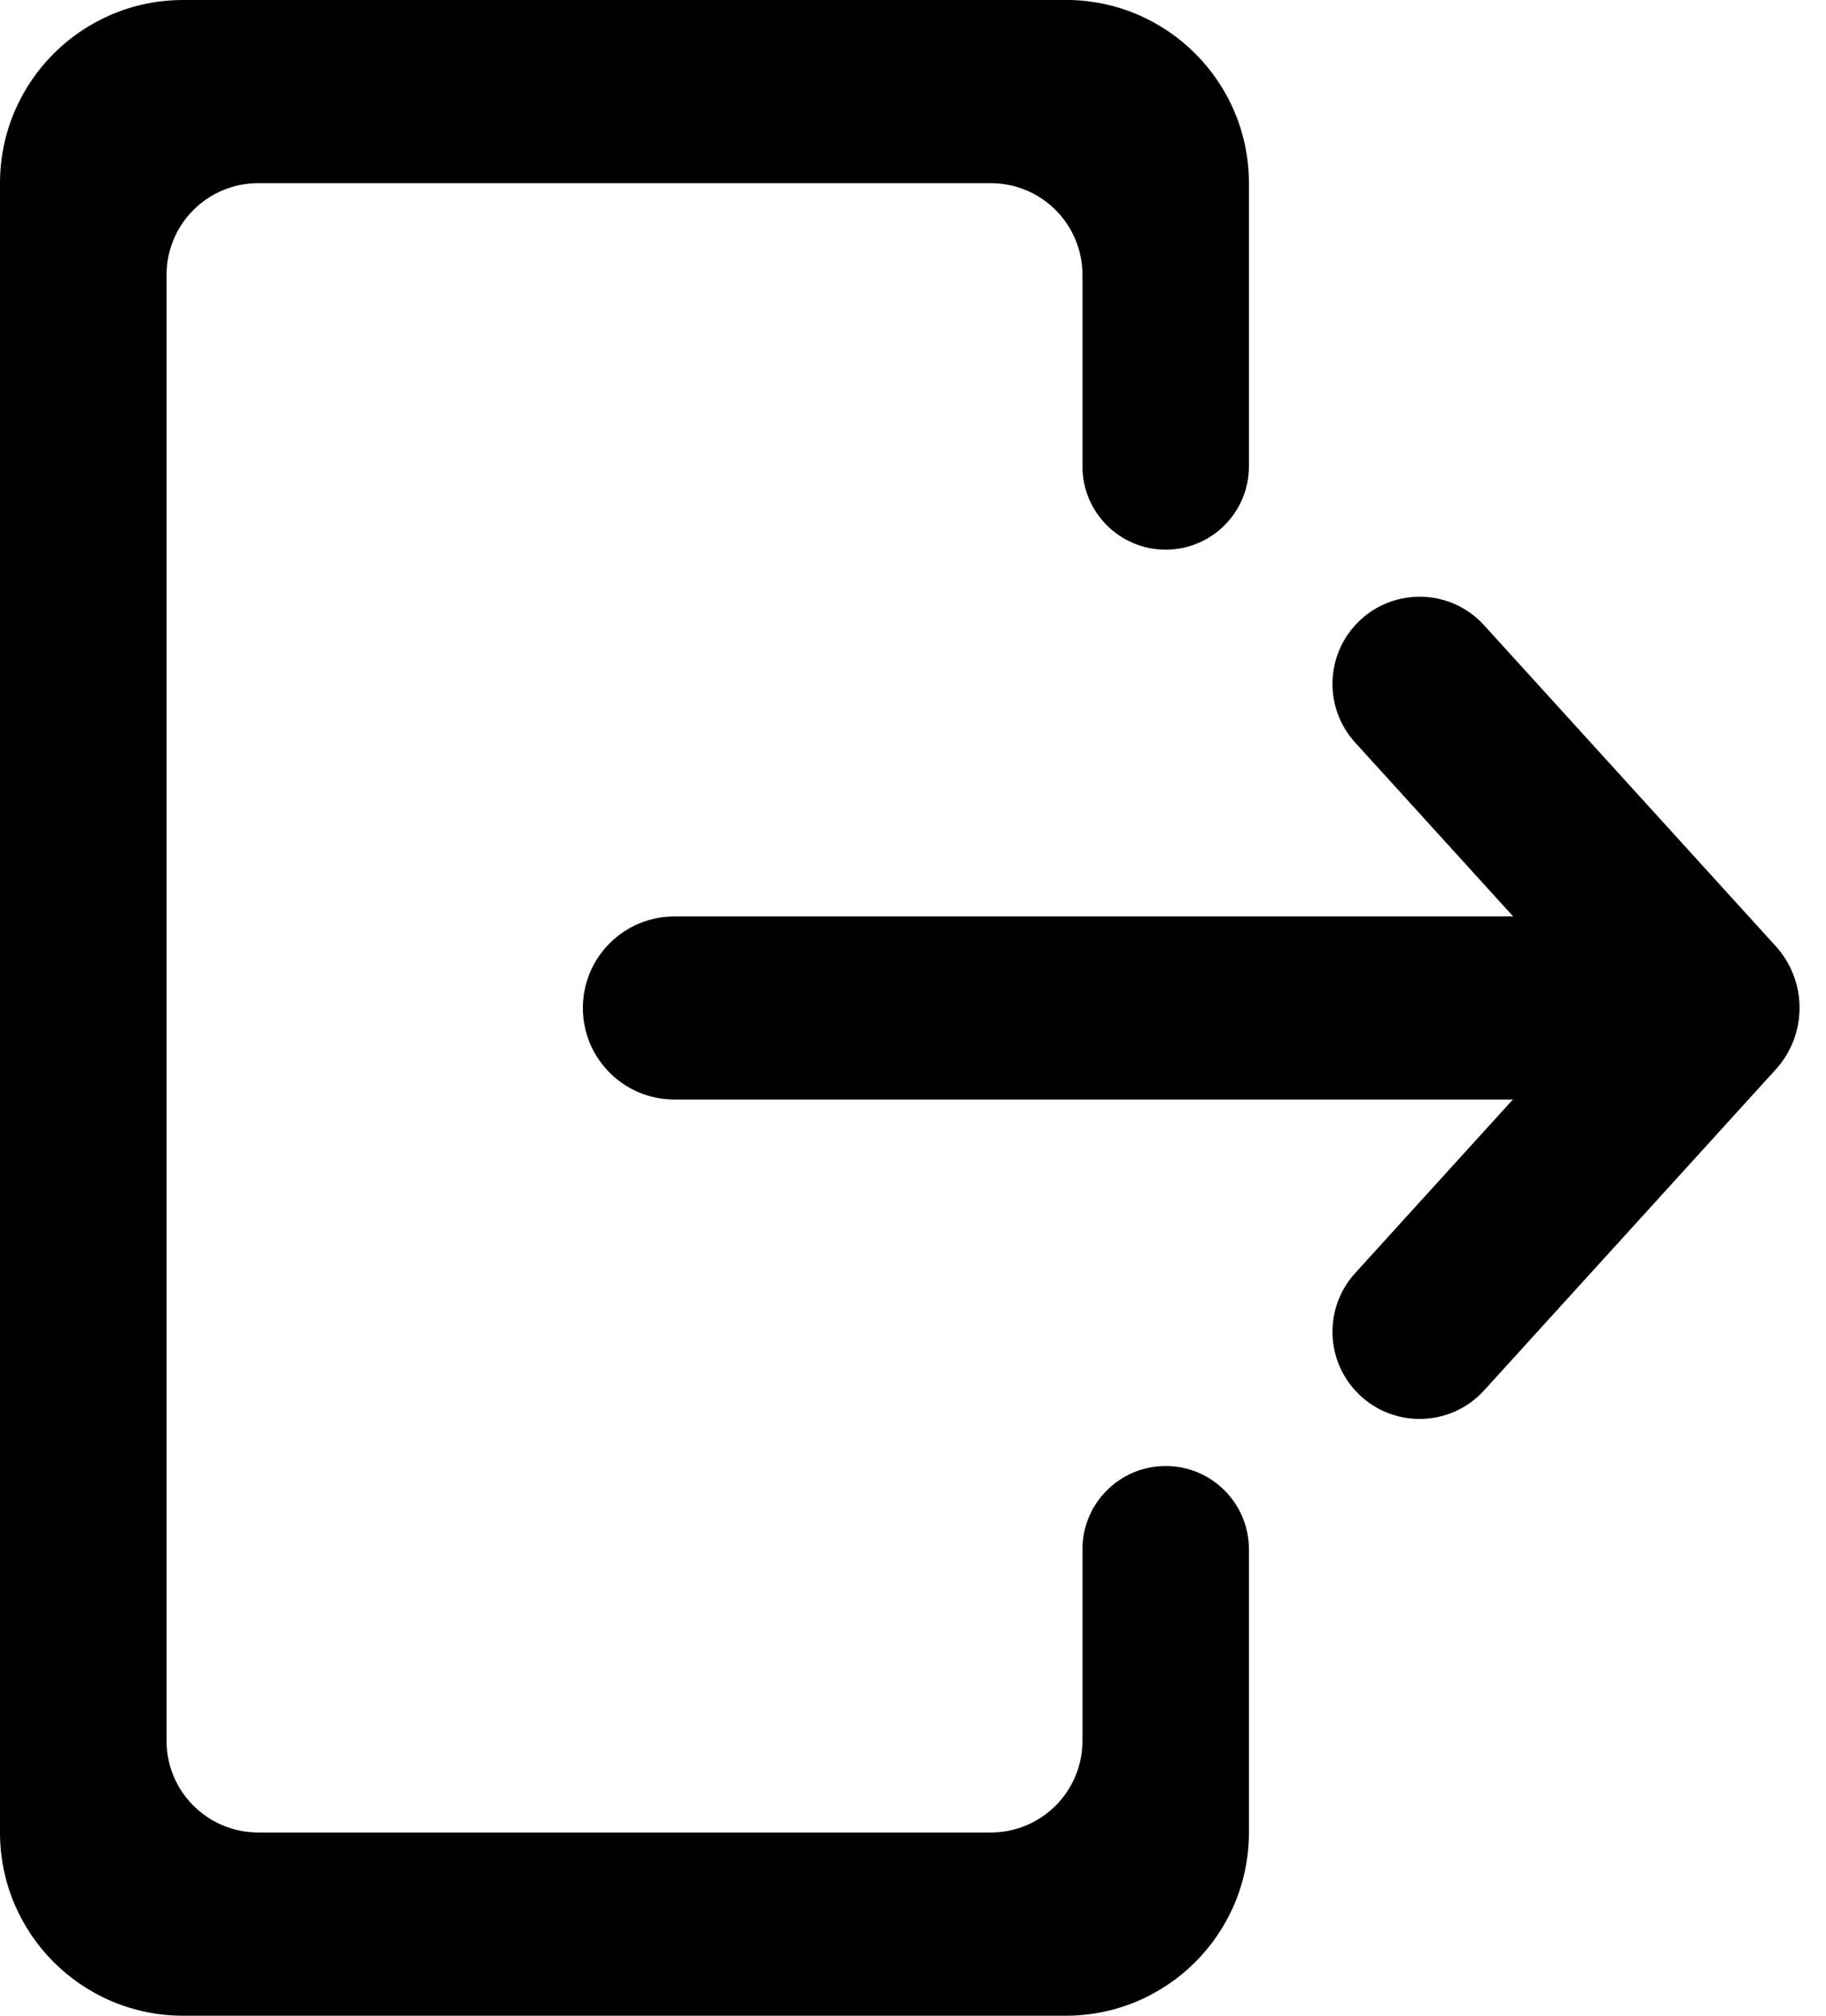 <?xml version="1.0" encoding="utf-8"?>
<!-- Generated by IcoMoon.io -->
<!DOCTYPE svg PUBLIC "-//W3C//DTD SVG 1.1//EN" "http://www.w3.org/Graphics/SVG/1.1/DTD/svg11.dtd">
<svg version="1.1" xmlns="http://www.w3.org/2000/svg" xmlns:xlink="http://www.w3.org/1999/xlink" width="29" height="32" viewBox="0 0 29 32">
<path d="M2.909 0c-1.607 0-2.909 1.302-2.909 2.909v26.182c0 1.607 1.302 2.909 2.909 2.909h14.017c1.607 0 2.909-1.302 2.909-2.909v-4.496c0-0.73-0.592-1.322-1.322-1.322v0c-0.73 0-1.322 0.592-1.322 1.322v3.041c0 0.803-0.651 1.455-1.455 1.455h-11.636c-0.803 0-1.455-0.651-1.455-1.455v-23.273c0-0.803 0.651-1.455 1.455-1.455h11.636c0.803 0 1.455 0.651 1.455 1.455v3.041c0 0.73 0.592 1.322 1.322 1.322v0c0.73 0 1.322-0.592 1.322-1.322v-4.496c0-1.607-1.303-2.909-2.909-2.909h-14.017zM21.522 11.788c-0.48-0.528-0.48-1.334 0-1.862v0c0.549-0.604 1.499-0.604 2.048 0l4.632 5.095c0.504 0.555 0.504 1.402 0 1.957l-4.632 5.095c-0.549 0.604-1.499 0.604-2.048 0v0c-0.48-0.528-0.48-1.334 0-1.862l2.505-2.756h-13.317c-0.803 0-1.453-0.651-1.453-1.453v0c0-0.803 0.651-1.453 1.453-1.453h13.322l-2.51-2.761z"></path>
</svg>
